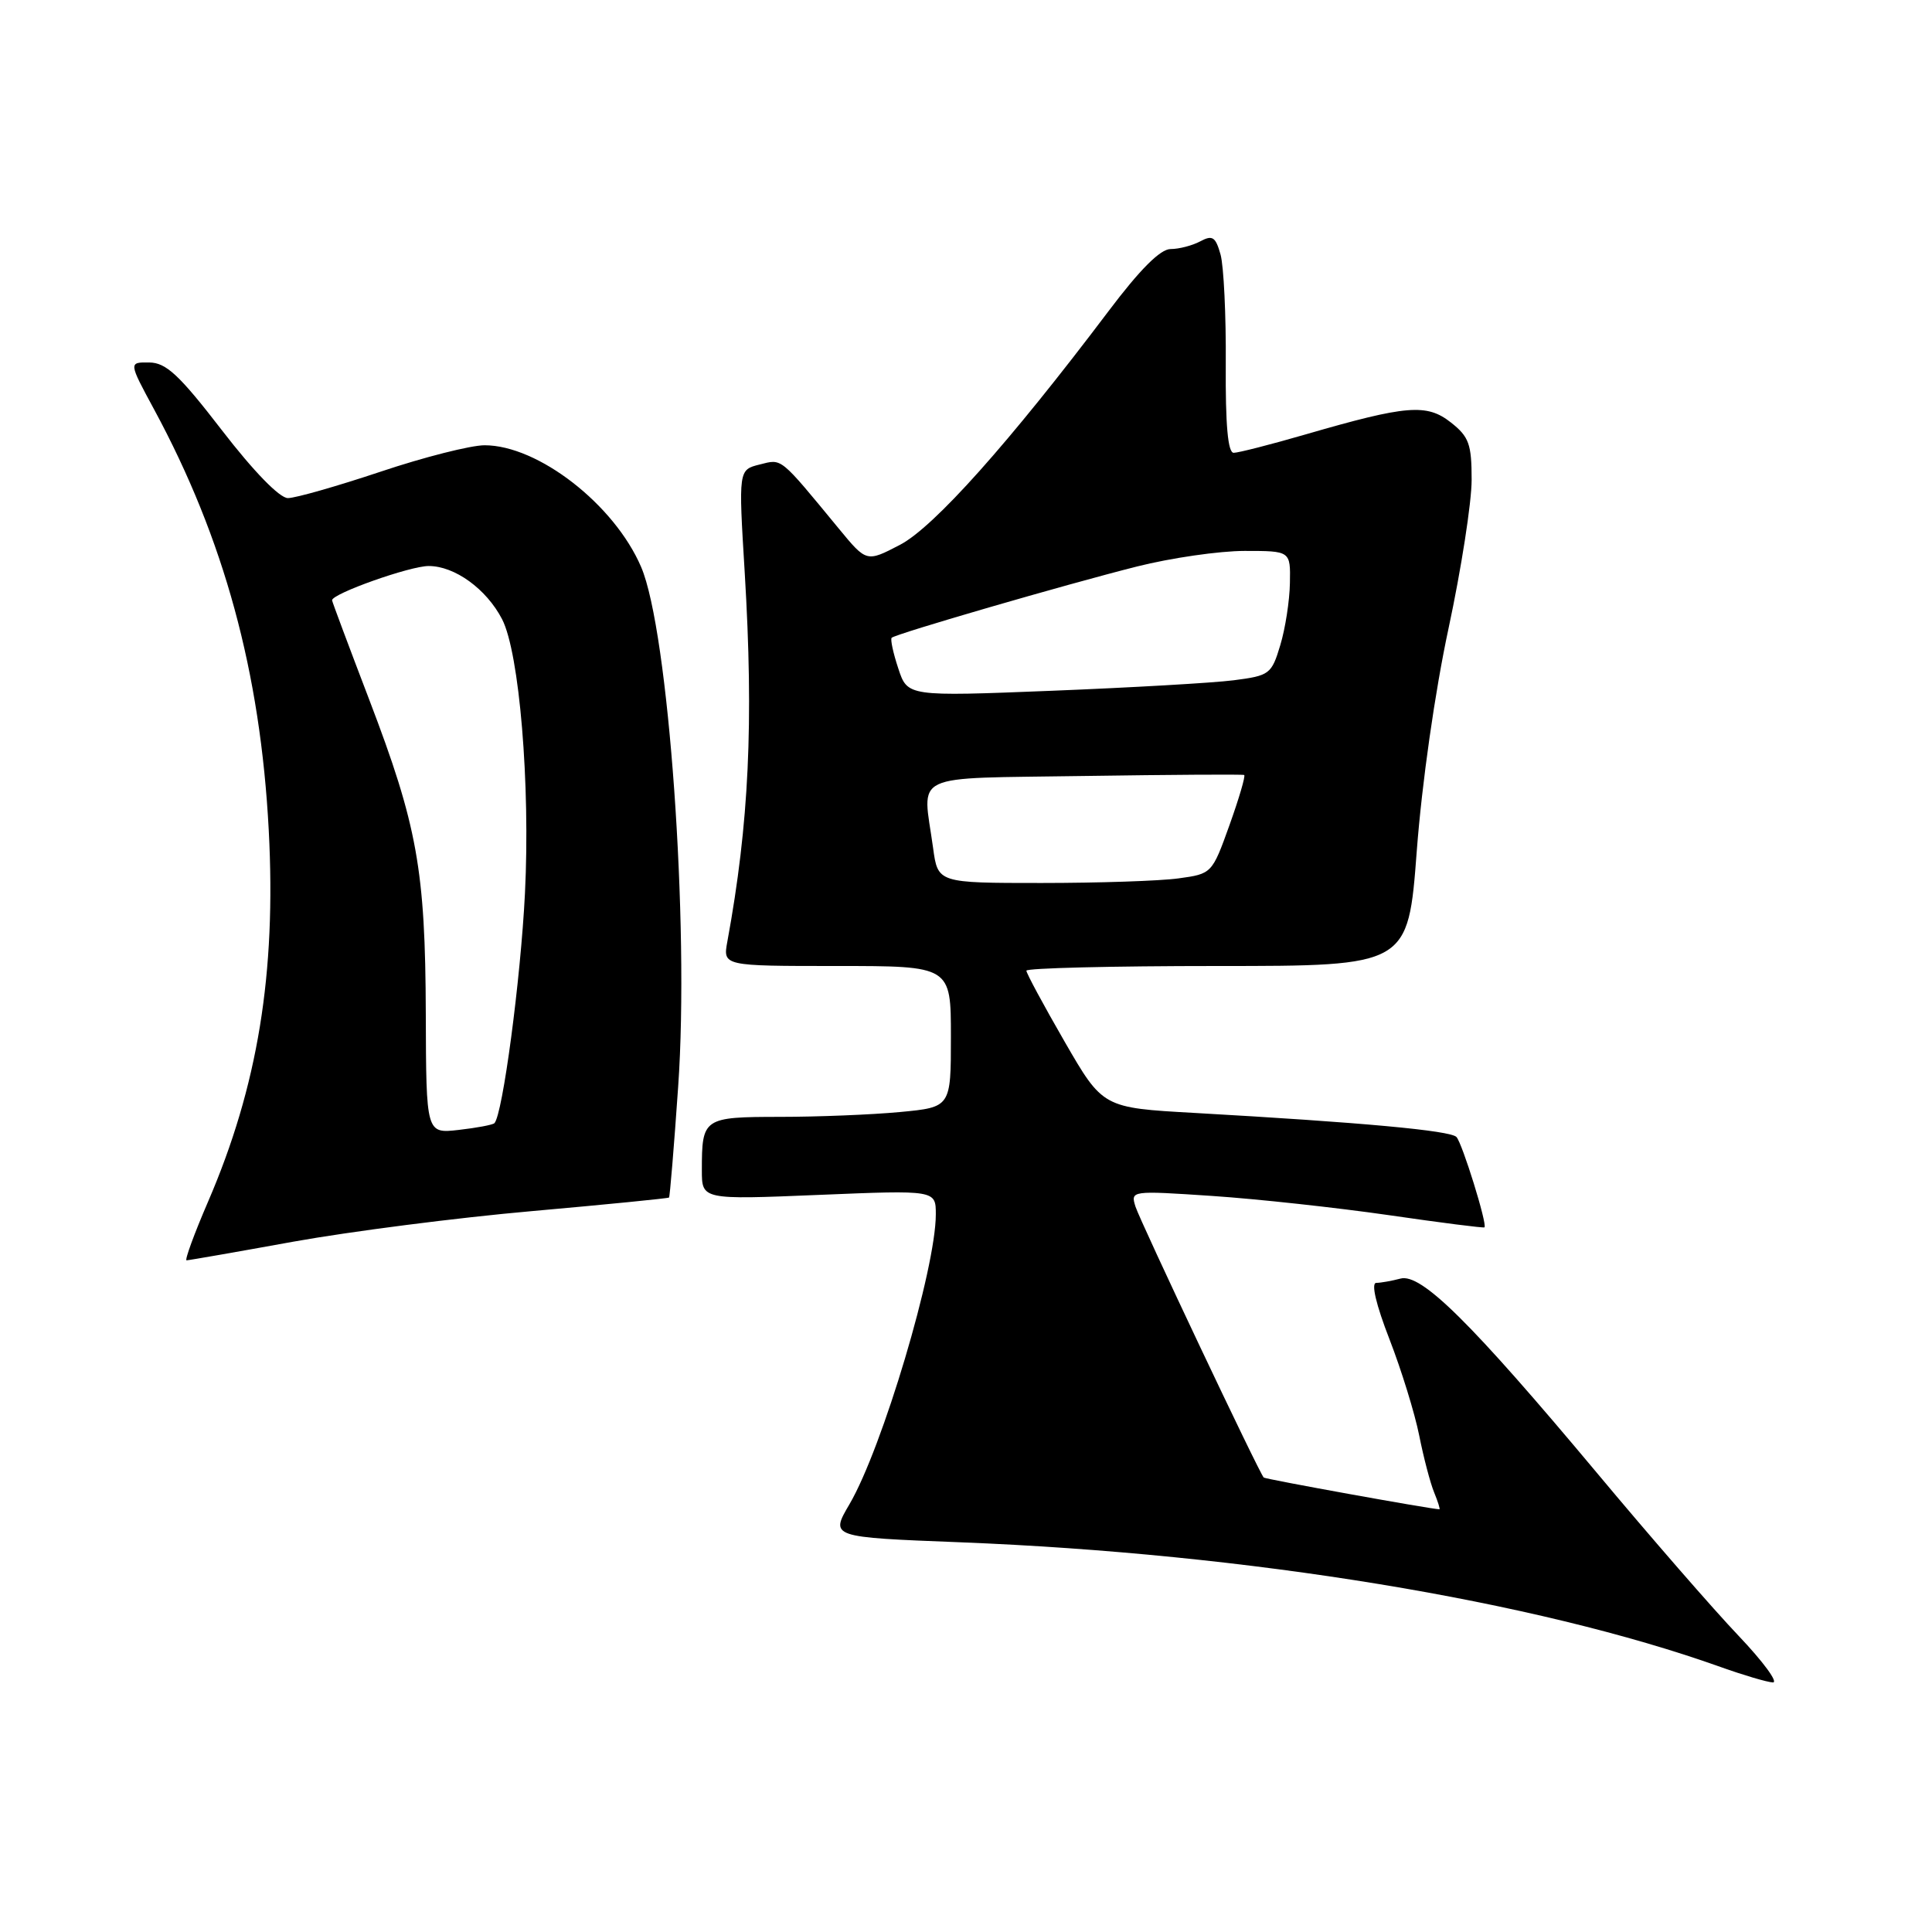 <?xml version="1.0" encoding="UTF-8" standalone="no"?>
<!DOCTYPE svg PUBLIC "-//W3C//DTD SVG 1.1//EN" "http://www.w3.org/Graphics/SVG/1.1/DTD/svg11.dtd" >
<svg xmlns="http://www.w3.org/2000/svg" xmlns:xlink="http://www.w3.org/1999/xlink" version="1.1" viewBox="0 0 256 256">
 <g >
 <path fill="currentColor"
d=" M 230.37 216.75 C 227.09 213.31 218.63 203.59 211.57 195.13 C 194.90 175.20 188.31 168.68 185.57 169.42 C 184.43 169.72 182.99 169.98 182.36 169.99 C 181.65 169.99 182.33 172.87 184.11 177.45 C 185.70 181.55 187.47 187.29 188.05 190.20 C 188.63 193.12 189.52 196.51 190.03 197.75 C 190.54 198.99 190.85 200.00 190.73 199.99 C 189.57 199.96 167.66 196.00 167.45 195.78 C 166.85 195.18 151.11 161.91 150.46 159.89 C 149.79 157.76 149.86 157.75 160.64 158.47 C 166.61 158.87 177.12 160.02 184.00 161.01 C 190.88 162.01 196.59 162.74 196.70 162.63 C 197.10 162.24 193.76 151.49 192.99 150.66 C 192.20 149.80 180.39 148.72 158.31 147.47 C 146.13 146.79 146.13 146.79 141.06 138.01 C 138.28 133.19 136.00 128.96 136.00 128.62 C 136.00 128.28 147.38 128.00 161.29 128.00 C 186.58 128.00 186.58 128.00 187.73 112.75 C 188.41 103.77 190.14 91.64 191.94 83.26 C 193.62 75.42 195.00 66.57 195.00 63.58 C 195.00 58.84 194.65 57.87 192.25 55.98 C 189.05 53.46 186.42 53.67 173.04 57.55 C 168.39 58.90 164.08 60.00 163.47 60.00 C 162.70 60.00 162.37 56.30 162.42 48.25 C 162.47 41.79 162.15 35.25 161.73 33.73 C 161.07 31.38 160.66 31.11 159.04 31.98 C 157.99 32.54 156.22 33.00 155.11 33.00 C 153.75 33.00 151.06 35.69 146.87 41.25 C 133.76 58.63 123.73 69.87 119.24 72.20 C 114.82 74.50 114.82 74.50 111.16 70.06 C 103.24 60.45 103.67 60.79 100.66 61.55 C 97.85 62.25 97.85 62.25 98.68 75.88 C 99.88 95.78 99.25 109.12 96.38 124.75 C 95.78 128.00 95.78 128.00 110.89 128.00 C 126.00 128.00 126.00 128.00 126.00 137.36 C 126.00 146.71 126.00 146.71 119.25 147.35 C 115.54 147.70 108.39 147.99 103.36 147.99 C 93.18 148.00 93.00 148.13 93.00 155.06 C 93.00 158.97 93.00 158.97 108.50 158.33 C 124.00 157.69 124.00 157.69 124.00 160.91 C 124.00 168.09 116.91 191.88 112.57 199.30 C 109.99 203.69 109.99 203.69 127.22 204.36 C 165.36 205.86 203.43 212.11 228.00 220.89 C 231.03 221.97 234.13 222.89 234.91 222.93 C 235.68 222.97 233.64 220.19 230.37 216.75 Z  M 38.86 164.53 C 46.36 163.18 60.59 161.35 70.47 160.48 C 80.36 159.60 88.54 158.79 88.65 158.68 C 88.76 158.57 89.31 151.96 89.86 143.99 C 91.37 122.46 88.59 83.58 84.95 75.12 C 81.40 66.85 71.30 59.00 64.21 59.00 C 62.39 59.00 56.18 60.57 50.43 62.50 C 44.68 64.42 39.15 66.00 38.15 66.00 C 37.05 66.00 33.63 62.49 29.42 57.03 C 23.74 49.66 22.01 48.05 19.77 48.03 C 17.04 48.00 17.04 48.00 20.42 54.25 C 29.69 71.40 34.51 89.06 35.61 110.00 C 36.61 129.00 34.16 143.95 27.56 159.25 C 25.72 163.51 24.45 167.00 24.72 167.00 C 25.00 167.00 31.36 165.89 38.86 164.53 Z  M 123.64 112.36 C 122.25 102.22 120.19 103.19 143.75 102.82 C 155.16 102.65 164.66 102.59 164.86 102.69 C 165.06 102.80 164.18 105.79 162.91 109.34 C 160.61 115.75 160.57 115.79 156.16 116.39 C 153.72 116.73 145.54 117.00 138.00 117.00 C 124.27 117.00 124.27 117.00 123.64 112.36 Z  M 119.03 88.58 C 118.35 86.54 117.96 84.71 118.15 84.51 C 118.67 83.99 141.22 77.44 150.67 75.06 C 155.16 73.93 161.57 73.00 164.92 73.00 C 171.00 73.00 171.00 73.00 170.92 77.25 C 170.88 79.59 170.31 83.30 169.64 85.50 C 168.49 89.33 168.22 89.53 163.47 90.14 C 160.74 90.49 149.89 91.11 139.38 91.53 C 120.25 92.29 120.25 92.29 119.03 88.58 Z  M 56.42 134.35 C 56.36 115.25 55.30 109.39 48.91 92.67 C 46.21 85.61 44.00 79.70 44.00 79.54 C 44.00 78.66 54.32 75.00 56.80 75.00 C 60.26 75.00 64.45 78.04 66.53 82.05 C 68.82 86.48 70.28 103.96 69.56 118.36 C 68.99 129.81 66.60 147.73 65.51 148.83 C 65.28 149.05 63.16 149.45 60.78 149.72 C 56.47 150.21 56.47 150.21 56.42 134.35 Z "/>
</g>
</svg>